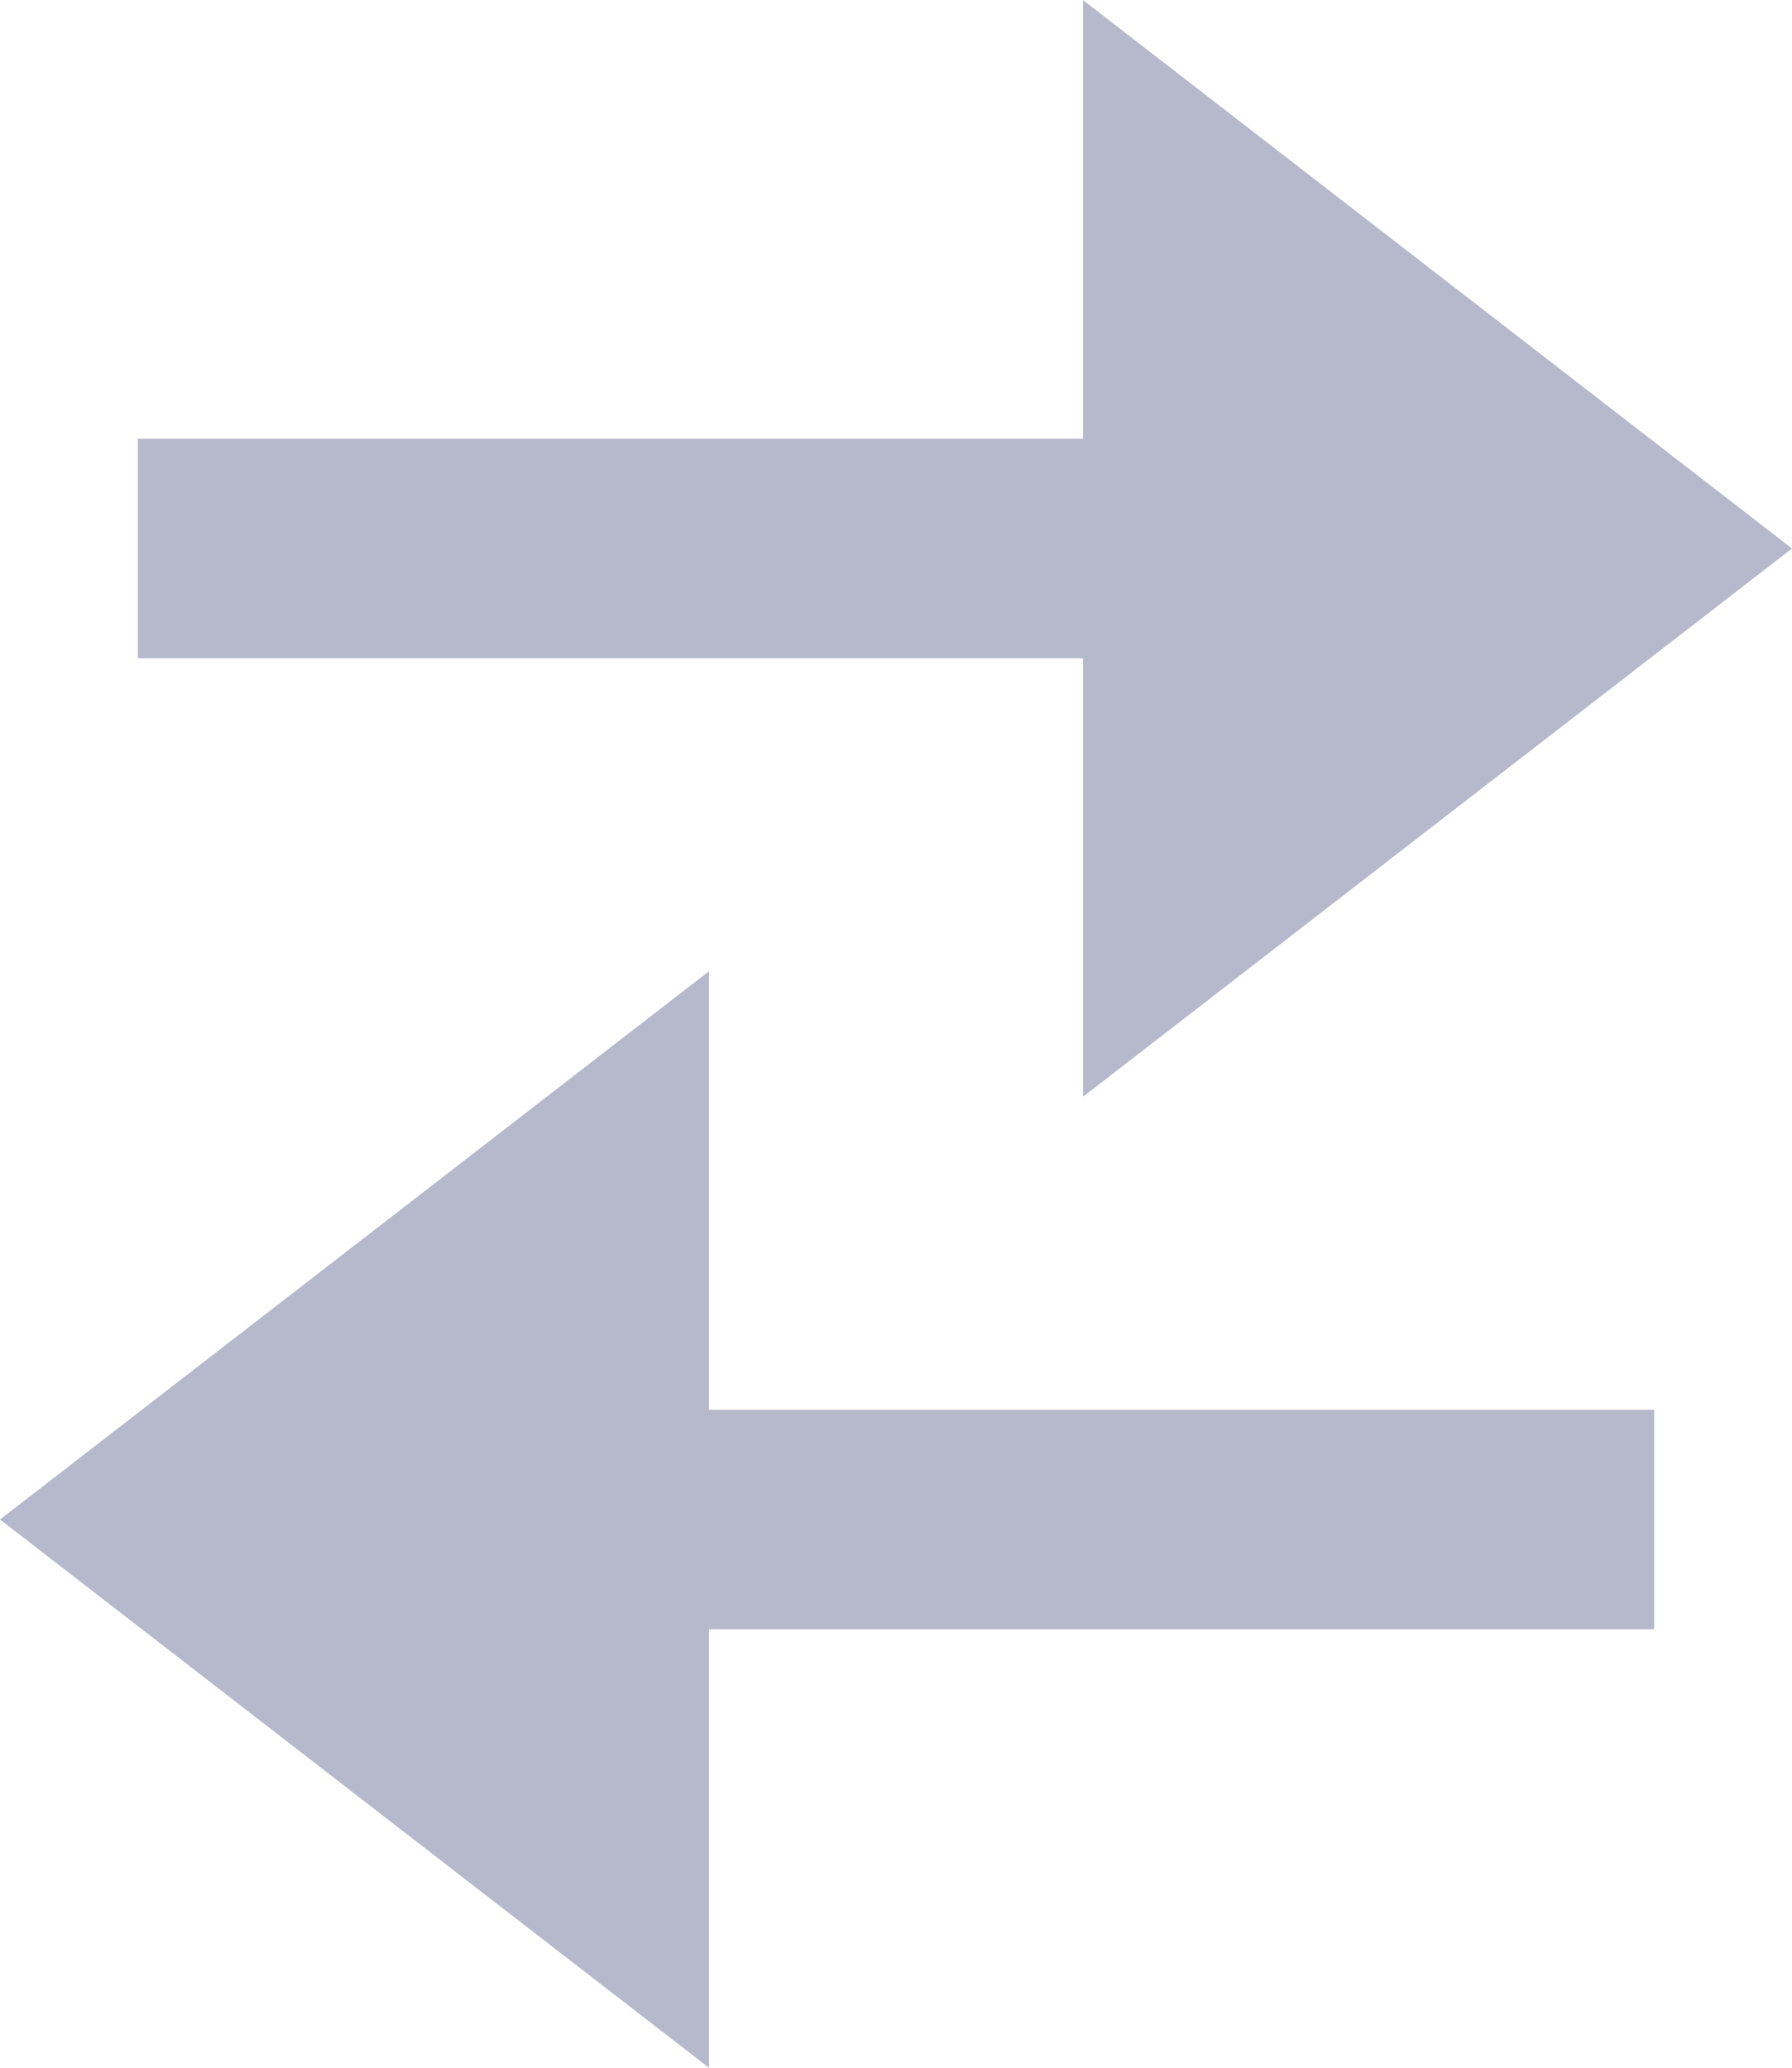 <svg xmlns="http://www.w3.org/2000/svg" width="13" height="15.001"><defs><style>.cls-1{fill:#b6b9cc}</style></defs><g id="Group_15794" data-name="Group 15794"><path id="Subtraction_1" data-name="Subtraction 1" class="cls-1" d="M5.144 7.955 0 3.977 5.143 0v3.181H12v1.592H5.143v3.182z" transform="translate(0 7.046)"/><path id="Subtraction_2" data-name="Subtraction 2" class="cls-1" d="M5.143 7.955 0 3.977 5.143 0v3.181H12v1.592H5.143v3.182z" transform="rotate(180 6.5 3.978)"/></g></svg>